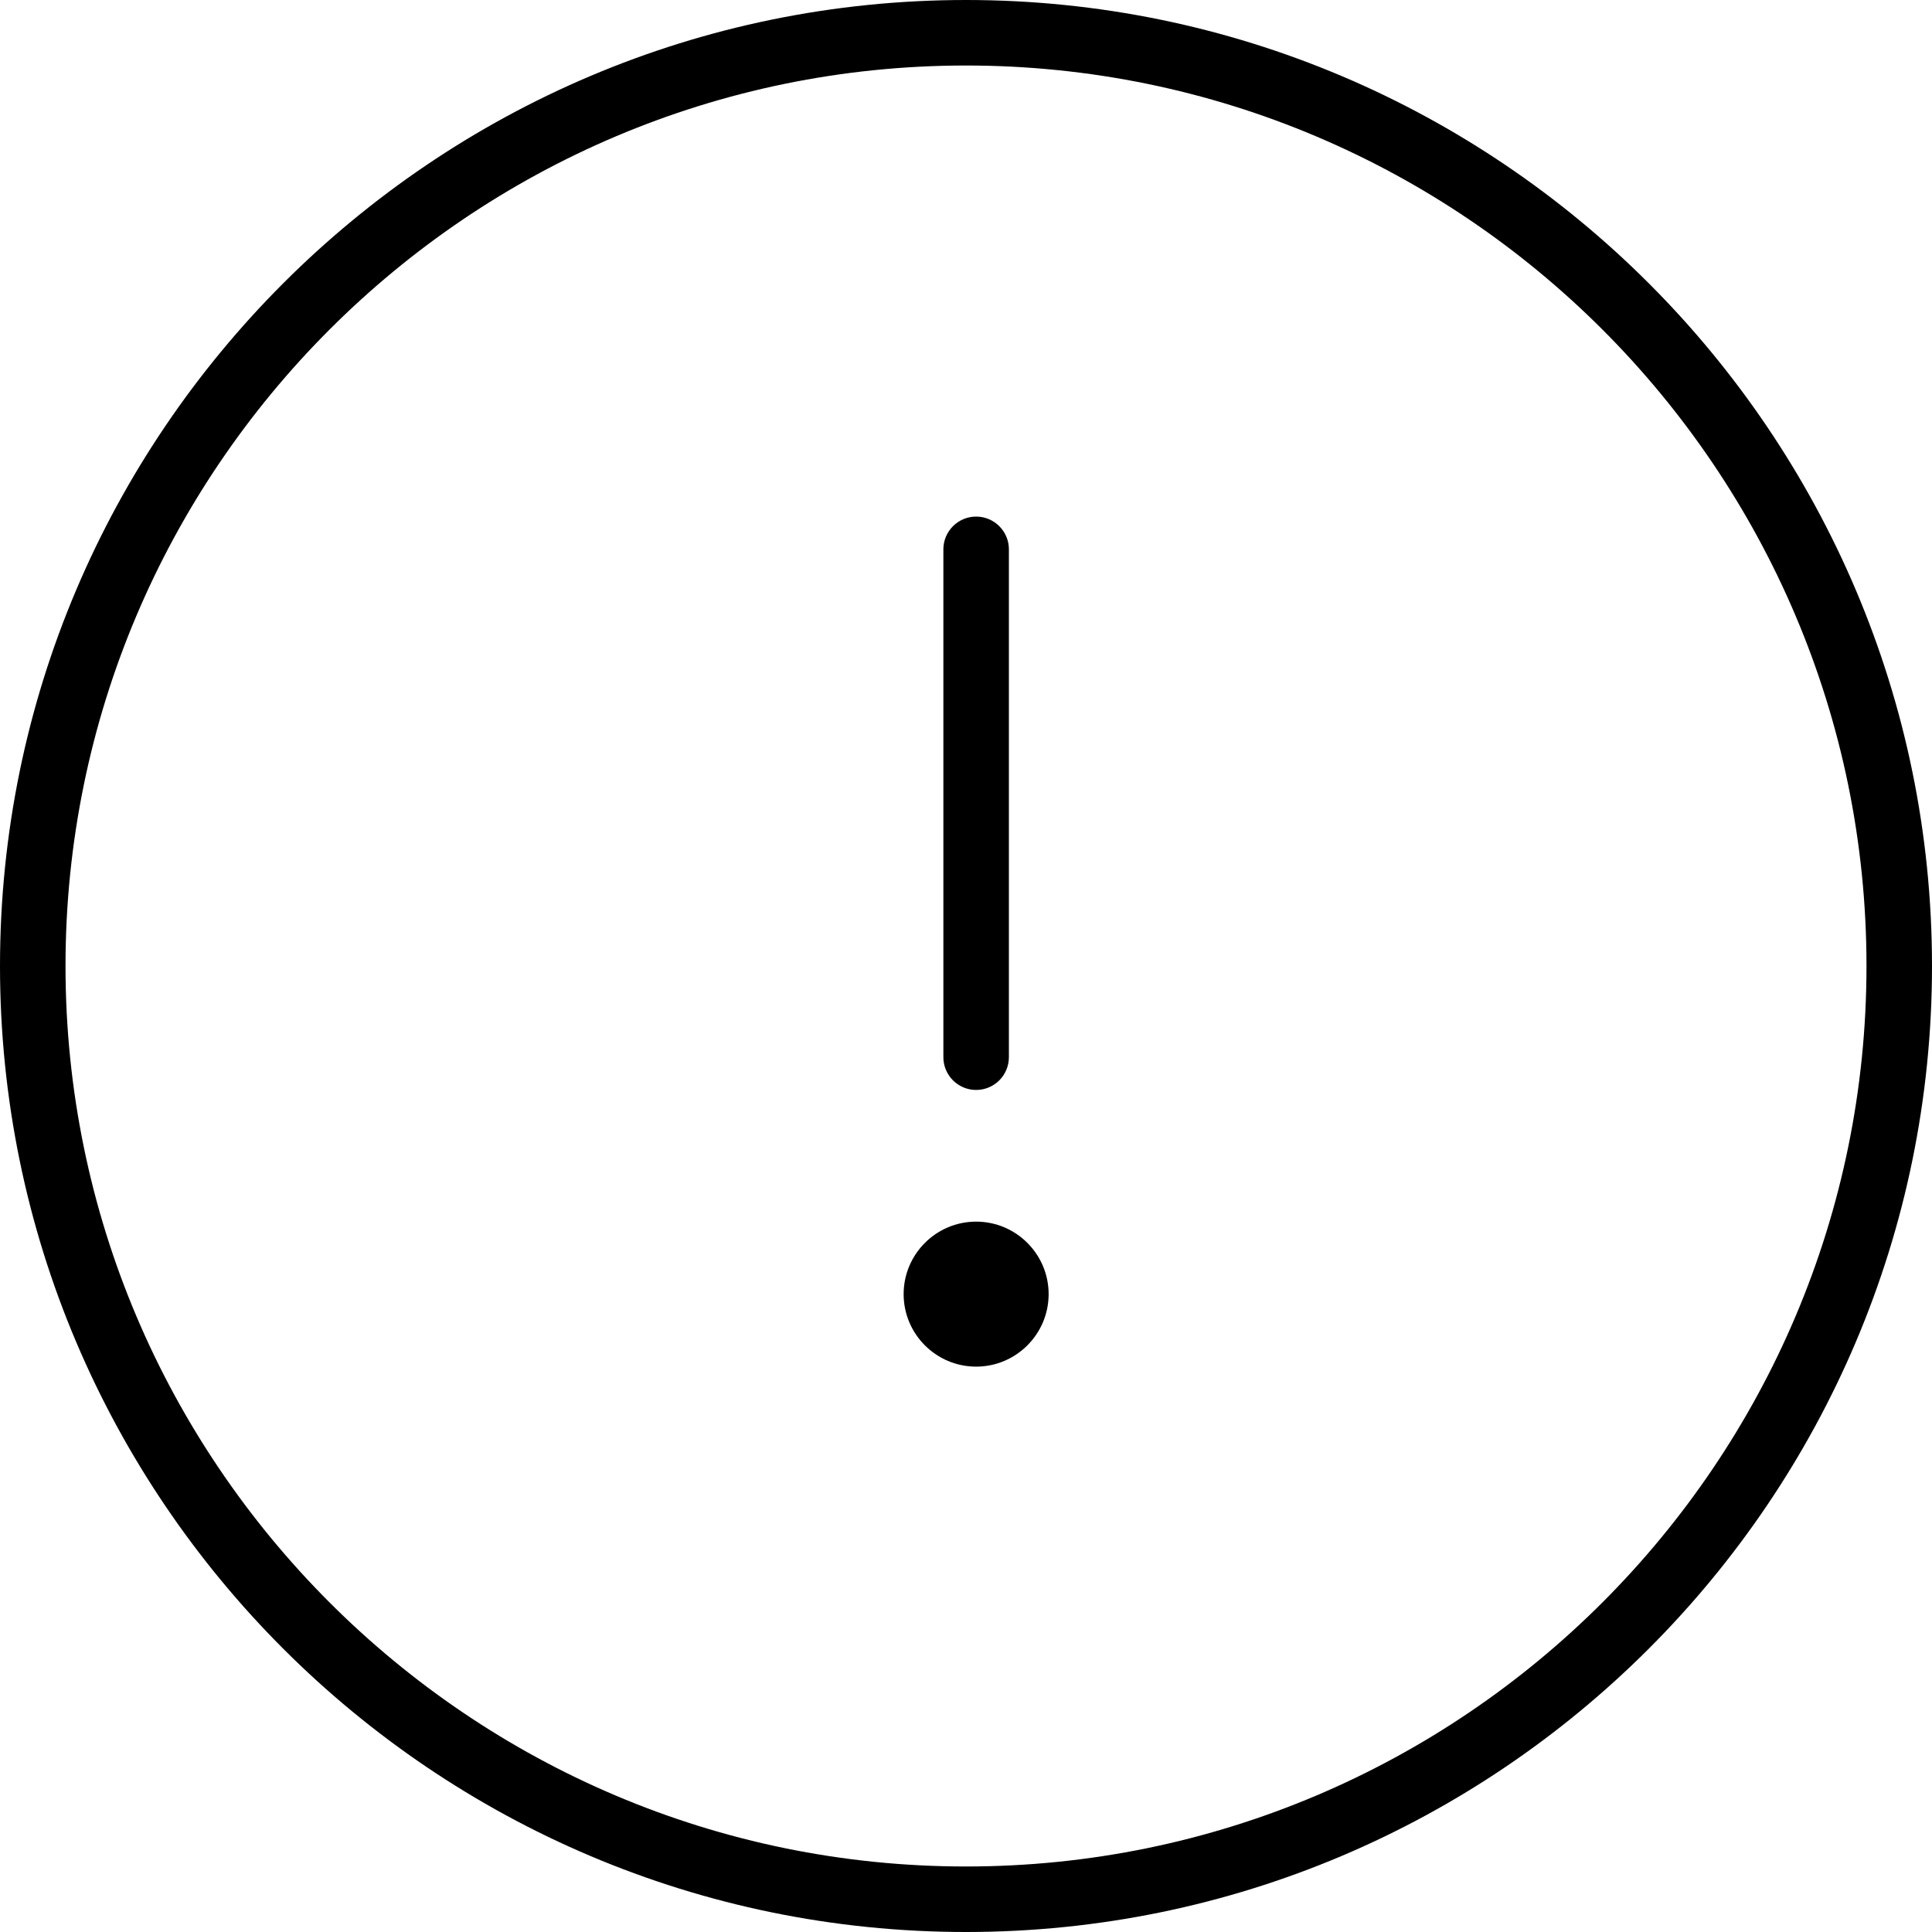 <?xml version="1.0" encoding="iso-8859-1"?>
<!-- Generator: Adobe Illustrator 16.0.4, SVG Export Plug-In . SVG Version: 6.00 Build 0)  -->
<!DOCTYPE svg PUBLIC "-//W3C//DTD SVG 1.1//EN" "http://www.w3.org/Graphics/SVG/1.1/DTD/svg11.dtd">
<svg version="1.1" id="Capa_1" xmlns="http://www.w3.org/2000/svg" xmlns:xlink="http://www.w3.org/1999/xlink" x="0px" y="0px"
	 width="44.236px" height="44.236px" viewBox="0 0 44.236 44.236" style="enable-background:new 0 0 44.236 44.236;"
	 xml:space="preserve">
<g>
	<path d="M22.118,44.236C9.922,44.236,0,34.314,0,22.118S9.922,0,22.118,0s22.118,9.922,22.118,22.118S34.314,44.236,22.118,44.236z
		 M22.118,1.5C10.749,1.5,1.5,10.749,1.5,22.118s9.249,20.618,20.618,20.618s20.618-9.249,20.618-20.618S33.487,1.5,22.118,1.5z"/>
	<path style="stroke:#272425;stroke-width:1.5;stroke-linecap:round;stroke-linejoin:round;stroke-miterlimit:10;" d="M22.35,26.184
		"/>
	<g>
		<line x1="22.35" y1="12.578" x2="22.35" y2="24.206"/>
		<path d="M22.35,24.956c-0.414,0-0.75-0.336-0.75-0.75V12.578c0-0.414,0.336-0.75,0.75-0.75s0.75,0.336,0.75,0.75v11.628
			C23.1,24.62,22.764,24.956,22.35,24.956z"/>
	</g>
	<g>
		<circle cx="22.35" cy="29.631" r="1.41"/>
		<path d="M22.35,31.291c-0.915,0-1.66-0.745-1.66-1.66s0.745-1.66,1.66-1.66s1.66,0.745,1.66,1.66S23.265,31.291,22.35,31.291z
			 M22.35,28.471c-0.64,0-1.16,0.521-1.16,1.16s0.521,1.16,1.16,1.16s1.16-0.521,1.16-1.16S22.989,28.471,22.35,28.471z"/>
	</g>
</g>
<g>
</g>
<g>
</g>
<g>
</g>
<g>
</g>
<g>
</g>
<g>
</g>
<g>
</g>
<g>
</g>
<g>
</g>
<g>
</g>
<g>
</g>
<g>
</g>
<g>
</g>
<g>
</g>
<g>
</g>
</svg>
